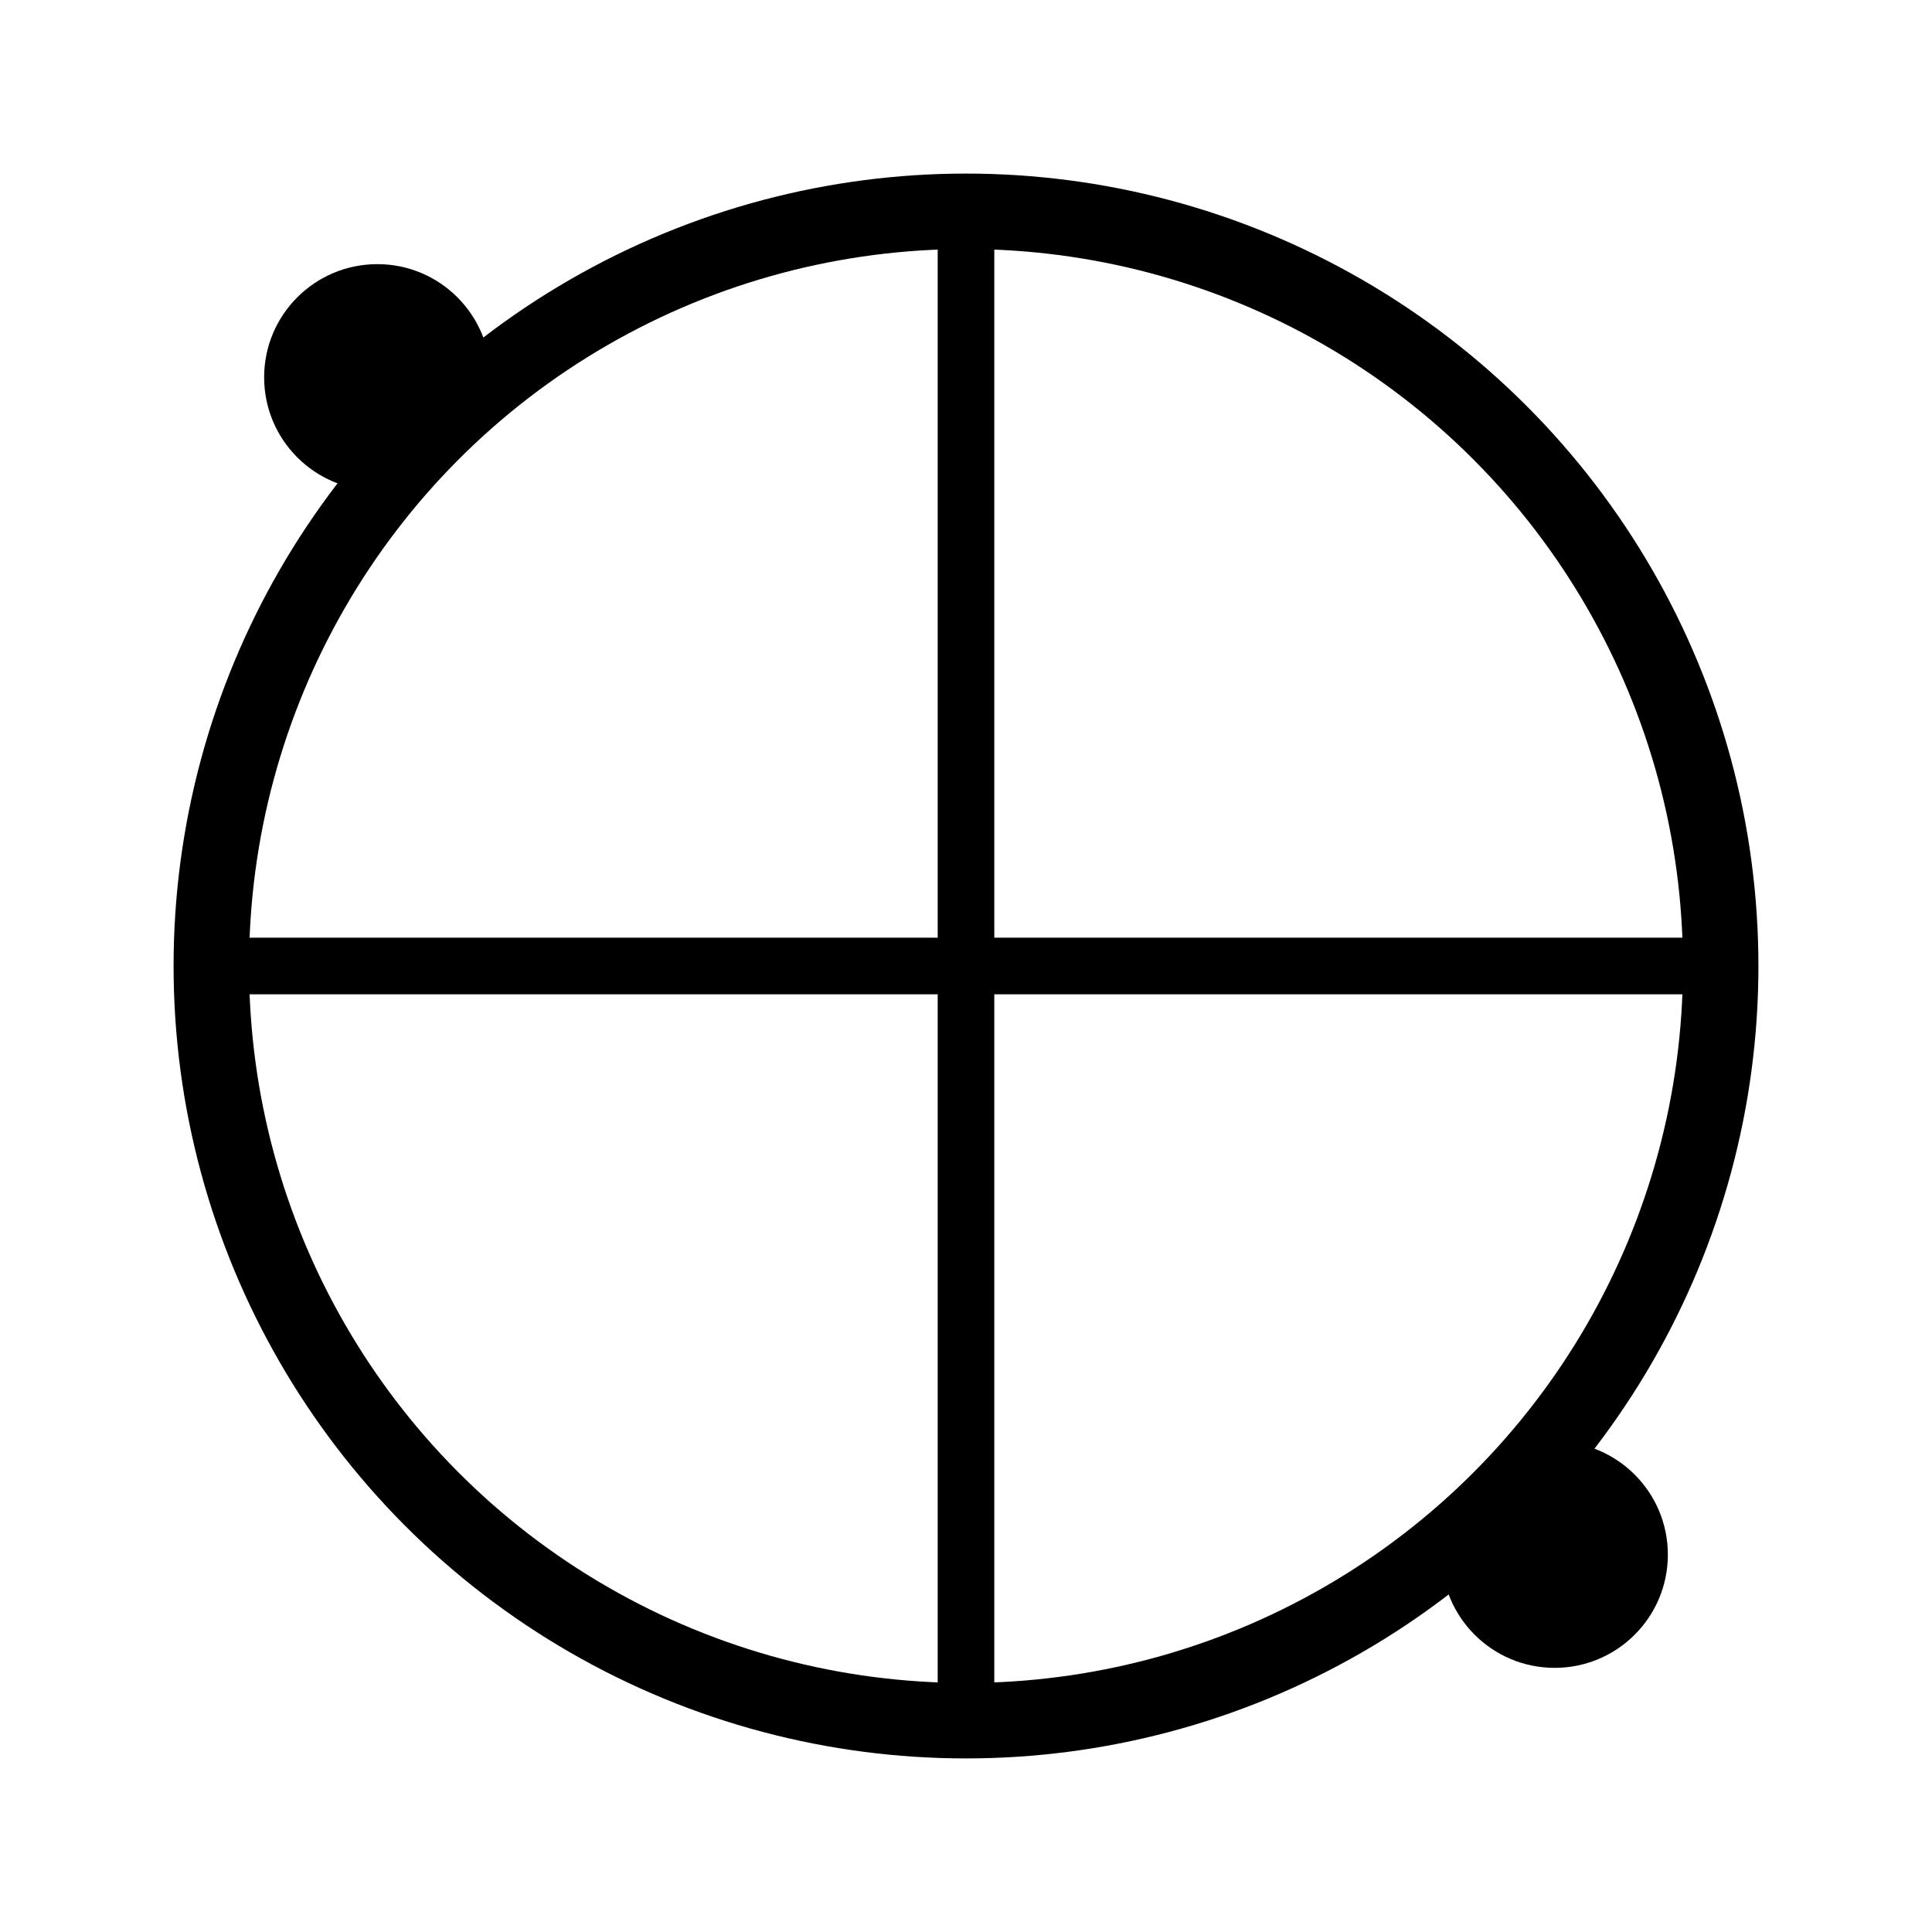 <?xml version="1.0" encoding="UTF-8" standalone="no"?>
<svg width="512" height="512" viewBox="0 0 512 512" xmlns="http://www.w3.org/2000/svg">
  <rect width="512" height="512" fill="white"/>
  <!-- Outer circle -->
  <circle cx="256" cy="256" r="200" fill="none" stroke="black" stroke-width="20"/>
  <!-- Pattern lines -->
  <path d="M 256 56 L 256 456" stroke="black" stroke-width="15" fill="none"/>
  <path d="M 56 256 L 456 256" stroke="black" stroke-width="15" fill="none"/>
  <!-- Corner markers -->
  <circle cx="100" cy="100" r="30" fill="black"/>
  <circle cx="412" cy="412" r="30" fill="black"/>
</svg> 
